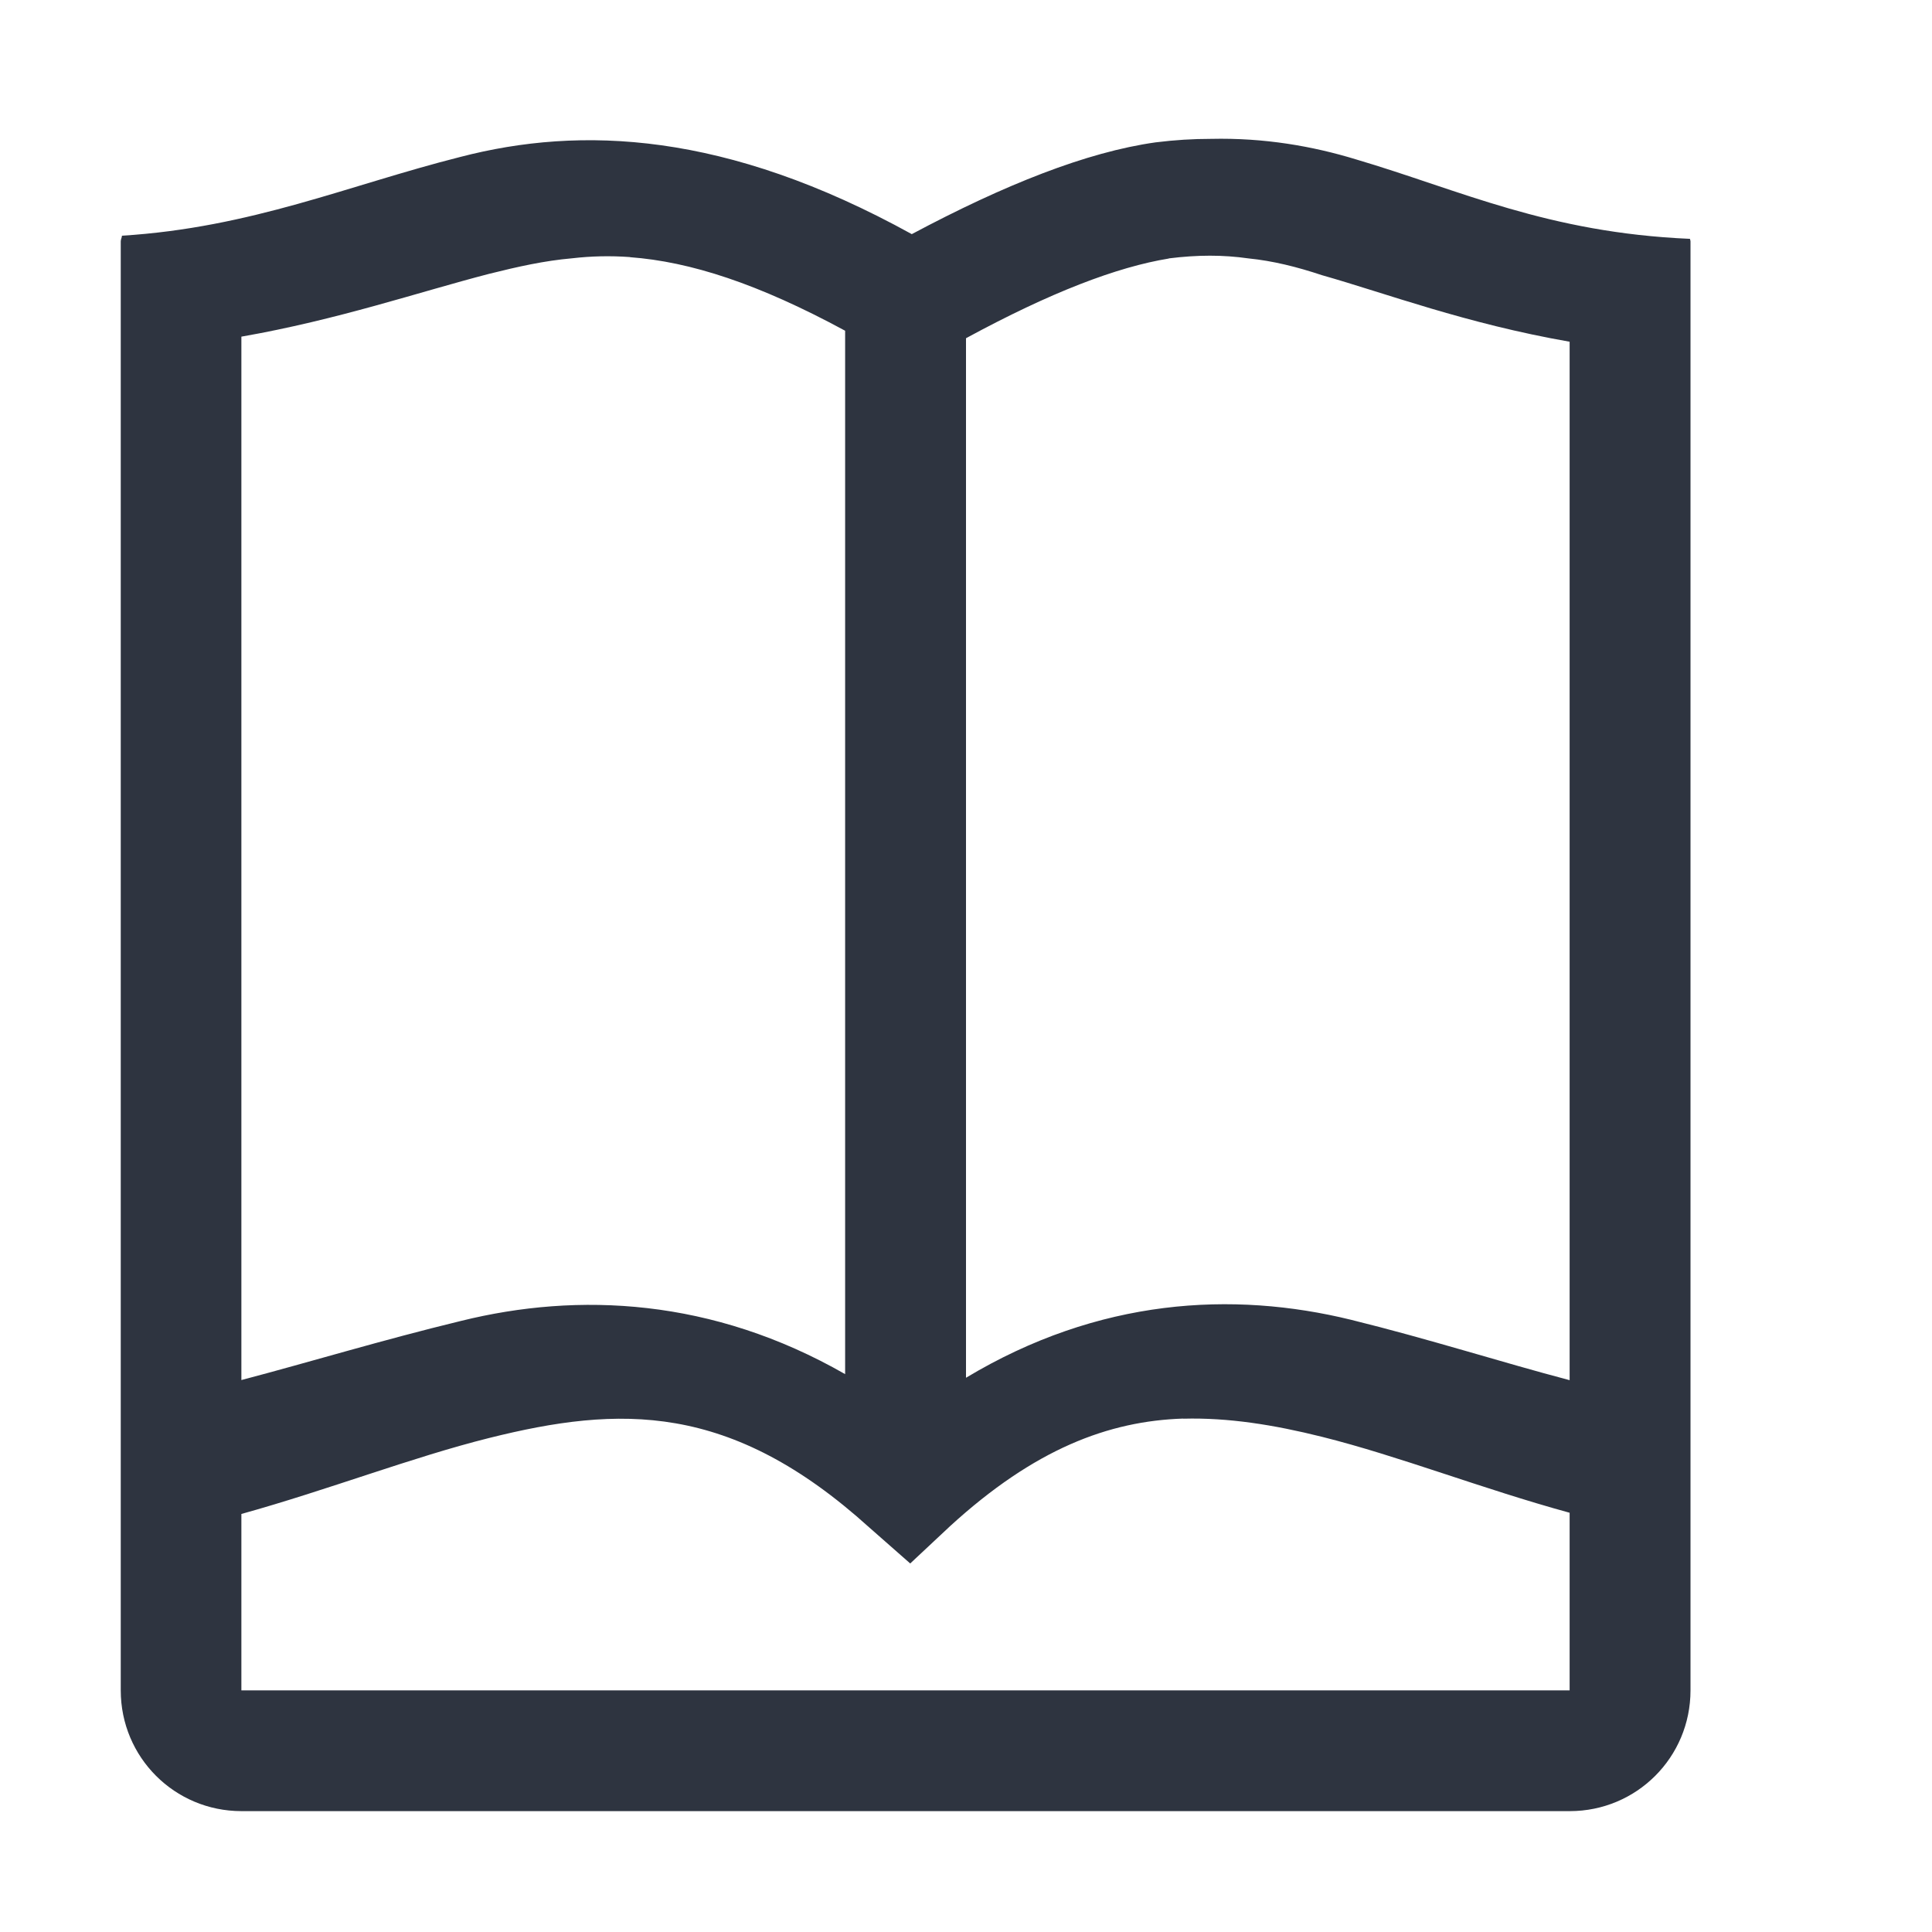 <?xml version="1.0" encoding="UTF-8"?>
<svg width="16" height="16" version="1.1" xmlns="http://www.w3.org/2000/svg" xmlns:cc="http://creativecommons.org/ns#" xmlns:dc="http://purl.org/dc/elements/1.1/" xmlns:rdf="http://www.w3.org/1999/02/22-rdf-syntax-ns#">
 <path d="m10.029 1.15c-0.15 0-0.299 0.009-0.459 0.029-0.57 0.08-1.25 0.35-2.019 0.76-1.54-0.85-2.74-0.899-3.74-0.639-0.93 0.235-1.727 0.585-2.801 0.652-7.962e-4 0.016-0.01 0.03-0.01 0.047v12c0 0.554 0.446 1 1 1h11c0.554 0 1-0.446 1-1v-12c0-0.008-0.004-0.014-0.004-0.021-1.182-0.051-1.903-0.403-2.766-0.658-0.36-0.11-0.761-0.18-1.201-0.17zm-4.811 0.98c0.498 0.037 1.061 0.219 1.781 0.609v8.641c-1.1-0.63-2.21-0.681-3.18-0.441-0.66 0.16-1.25 0.34-1.82 0.49v-8.641c0.8-0.14 1.471-0.37 2.051-0.52 0.24-0.06 0.459-0.109 0.689-0.129 0.155-0.018 0.313-0.022 0.479-0.01zm4.461 0.01c0.24-0.03 0.45-0.03 0.66 0 0.2 0.02 0.399 0.069 0.609 0.139 0.53 0.15 1.191 0.401 2.051 0.551v8.6c-0.57-0.15-1.161-0.34-1.81-0.5-0.98-0.24-2.09-0.18-3.189 0.48v-8.609c0.7-0.38 1.25-0.59 1.68-0.66zm0.121 9.609c0.37-0.01 0.748 0.05 1.148 0.15 0.64 0.16 1.321 0.429 2.051 0.629v1.471h-11v-1.461c0.72-0.2 1.411-0.469 2.051-0.629 1.08-0.27 1.998-0.3 3.148 0.74l0.34 0.299 0.33-0.309c0.7-0.64 1.312-0.871 1.932-0.891z" fill="#2e3440"/>
</svg>
